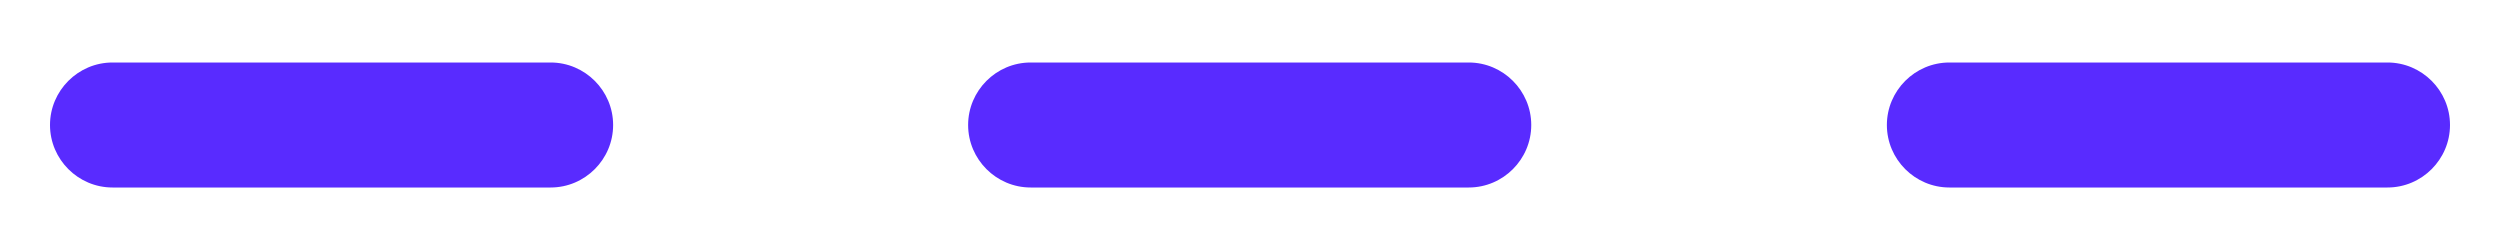 <?xml version="1.0" encoding="UTF-8"?><svg id="GRAPHICS" xmlns="http://www.w3.org/2000/svg" viewBox="0 0 40 4"><defs><style>.cls-1{fill:#592bff;}</style></defs><path class="cls-1" d="M8.81,3H1.8c-.55,0-1-.45-1-1s.45-1,1-1h7.01c.55,0,1,.45,1,1s-.45,1-1,1Z"/><path class="cls-1" d="M23.5,3h-7.01c-.55,0-1-.45-1-1s.45-1,1-1h7.01c.55,0,1,.45,1,1s-.45,1-1,1Z"/><path class="cls-1" d="M38.2,3h-7.01c-.55,0-1-.45-1-1s.45-1,1-1h7.01c.55,0,1,.45,1,1s-.45,1-1,1Z"/></svg>